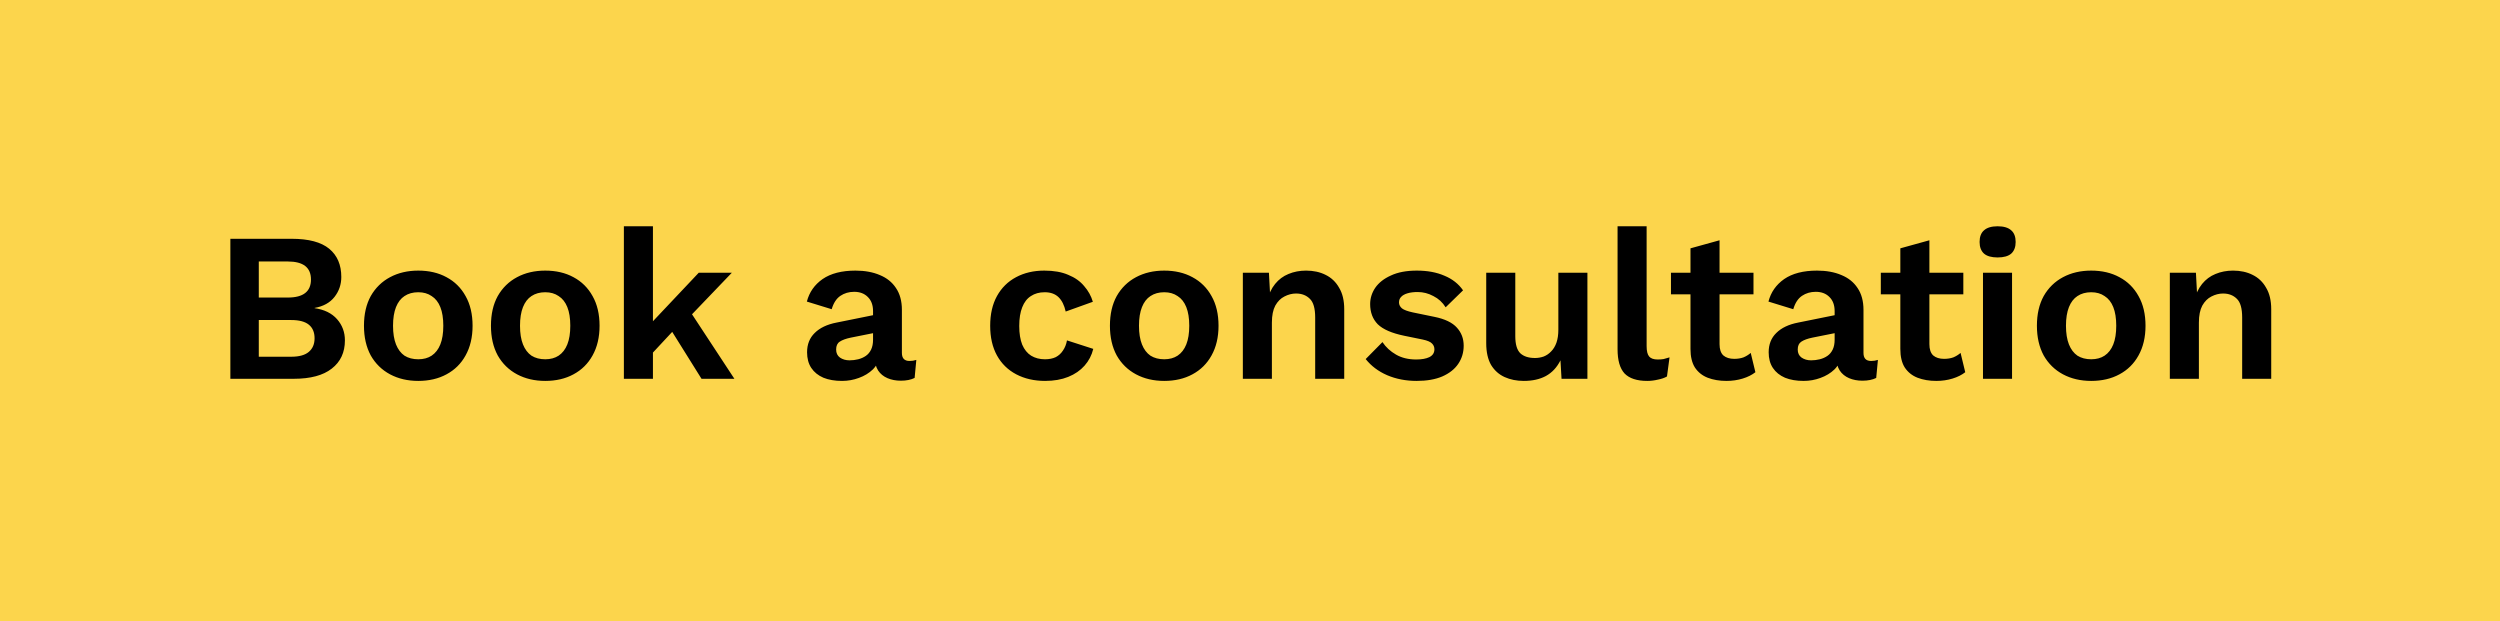 <svg width="165" height="41" viewBox="0 0 165 41" fill="none" xmlns="http://www.w3.org/2000/svg">
<rect width="165" height="41" fill="#FCD54C"/>
<path d="M15.204 25V15.76H19.25C20.37 15.76 21.196 15.979 21.728 16.418C22.26 16.857 22.526 17.477 22.526 18.28C22.526 18.775 22.377 19.213 22.078 19.596C21.779 19.979 21.341 20.221 20.762 20.324V20.338C21.406 20.431 21.901 20.674 22.246 21.066C22.591 21.458 22.764 21.925 22.764 22.466C22.764 23.259 22.475 23.88 21.896 24.328C21.327 24.776 20.491 25 19.39 25H15.204ZM17.08 23.544H19.222C19.745 23.544 20.132 23.437 20.384 23.222C20.636 23.007 20.762 22.709 20.762 22.326C20.762 21.934 20.636 21.635 20.384 21.43C20.132 21.225 19.745 21.122 19.222 21.122H17.08V23.544ZM17.08 19.638H18.998C20.015 19.638 20.524 19.241 20.524 18.448C20.524 17.655 20.015 17.258 18.998 17.258H17.08V19.638ZM27.606 17.86C28.316 17.86 28.936 18.005 29.468 18.294C30.01 18.583 30.43 18.999 30.728 19.54C31.036 20.081 31.19 20.735 31.19 21.5C31.19 22.256 31.036 22.909 30.728 23.46C30.43 24.001 30.01 24.417 29.468 24.706C28.936 24.995 28.316 25.14 27.606 25.14C26.906 25.14 26.286 24.995 25.744 24.706C25.203 24.417 24.778 24.001 24.47 23.46C24.172 22.909 24.022 22.256 24.022 21.5C24.022 20.735 24.172 20.081 24.47 19.54C24.778 18.999 25.203 18.583 25.744 18.294C26.286 18.005 26.906 17.86 27.606 17.86ZM27.606 19.288C27.252 19.288 26.948 19.372 26.696 19.54C26.454 19.699 26.267 19.941 26.136 20.268C26.006 20.595 25.94 21.005 25.94 21.5C25.94 21.995 26.006 22.405 26.136 22.732C26.267 23.059 26.454 23.306 26.696 23.474C26.948 23.633 27.252 23.712 27.606 23.712C27.952 23.712 28.246 23.633 28.488 23.474C28.74 23.306 28.932 23.059 29.062 22.732C29.193 22.405 29.258 21.995 29.258 21.5C29.258 21.005 29.193 20.595 29.062 20.268C28.932 19.941 28.74 19.699 28.488 19.54C28.246 19.372 27.952 19.288 27.606 19.288ZM35.987 17.86C36.696 17.86 37.317 18.005 37.849 18.294C38.39 18.583 38.81 18.999 39.109 19.54C39.417 20.081 39.571 20.735 39.571 21.5C39.571 22.256 39.417 22.909 39.109 23.46C38.81 24.001 38.39 24.417 37.849 24.706C37.317 24.995 36.696 25.14 35.987 25.14C35.287 25.14 34.666 24.995 34.125 24.706C33.584 24.417 33.159 24.001 32.851 23.46C32.552 22.909 32.403 22.256 32.403 21.5C32.403 20.735 32.552 20.081 32.851 19.54C33.159 18.999 33.584 18.583 34.125 18.294C34.666 18.005 35.287 17.86 35.987 17.86ZM35.987 19.288C35.632 19.288 35.329 19.372 35.077 19.54C34.834 19.699 34.648 19.941 34.517 20.268C34.386 20.595 34.321 21.005 34.321 21.5C34.321 21.995 34.386 22.405 34.517 22.732C34.648 23.059 34.834 23.306 35.077 23.474C35.329 23.633 35.632 23.712 35.987 23.712C36.332 23.712 36.626 23.633 36.869 23.474C37.121 23.306 37.312 23.059 37.443 22.732C37.574 22.405 37.639 21.995 37.639 21.5C37.639 21.005 37.574 20.595 37.443 20.268C37.312 19.941 37.121 19.699 36.869 19.54C36.626 19.372 36.332 19.288 35.987 19.288ZM48.302 18L45.068 21.374L44.69 21.556L42.59 23.81L42.562 21.766L46.118 18H48.302ZM43.094 14.934V25H41.176V14.934H43.094ZM45.334 20.226L48.47 25H46.3L44.018 21.346L45.334 20.226ZM57.621 20.534C57.621 20.133 57.504 19.82 57.271 19.596C57.047 19.372 56.748 19.26 56.375 19.26C56.03 19.26 55.726 19.349 55.465 19.526C55.204 19.703 55.012 19.997 54.891 20.408L53.253 19.904C53.412 19.288 53.757 18.793 54.289 18.42C54.83 18.047 55.554 17.86 56.459 17.86C57.075 17.86 57.612 17.958 58.069 18.154C58.526 18.341 58.881 18.625 59.133 19.008C59.394 19.391 59.525 19.871 59.525 20.45V23.292C59.525 23.647 59.693 23.824 60.029 23.824C60.188 23.824 60.337 23.801 60.477 23.754L60.365 24.944C60.122 25.065 59.819 25.126 59.455 25.126C59.128 25.126 58.834 25.07 58.573 24.958C58.312 24.846 58.106 24.678 57.957 24.454C57.808 24.221 57.733 23.931 57.733 23.586V23.53L58.069 23.474C58.013 23.829 57.859 24.132 57.607 24.384C57.355 24.627 57.047 24.813 56.683 24.944C56.328 25.075 55.96 25.14 55.577 25.14C55.101 25.14 54.69 25.07 54.345 24.93C54 24.781 53.734 24.566 53.547 24.286C53.36 24.006 53.267 23.661 53.267 23.25C53.267 22.727 53.435 22.303 53.771 21.976C54.107 21.64 54.588 21.411 55.213 21.29L57.845 20.758L57.831 21.948L56.151 22.284C55.834 22.349 55.591 22.438 55.423 22.55C55.264 22.653 55.185 22.825 55.185 23.068C55.185 23.301 55.269 23.479 55.437 23.6C55.614 23.721 55.824 23.782 56.067 23.782C56.263 23.782 56.454 23.759 56.641 23.712C56.828 23.665 56.996 23.591 57.145 23.488C57.294 23.385 57.411 23.245 57.495 23.068C57.579 22.891 57.621 22.676 57.621 22.424V20.534ZM68.922 17.86C69.548 17.86 70.075 17.953 70.504 18.14C70.943 18.317 71.293 18.565 71.554 18.882C71.825 19.19 72.016 19.535 72.128 19.918L70.336 20.562C70.243 20.142 70.084 19.825 69.86 19.61C69.636 19.395 69.333 19.288 68.95 19.288C68.596 19.288 68.292 19.372 68.04 19.54C67.788 19.699 67.597 19.946 67.466 20.282C67.336 20.609 67.27 21.019 67.27 21.514C67.27 22.009 67.336 22.419 67.466 22.746C67.606 23.073 67.802 23.315 68.054 23.474C68.316 23.633 68.619 23.712 68.964 23.712C69.244 23.712 69.482 23.665 69.678 23.572C69.874 23.469 70.033 23.325 70.154 23.138C70.285 22.951 70.374 22.727 70.42 22.466L72.156 23.026C72.054 23.446 71.862 23.815 71.582 24.132C71.302 24.449 70.943 24.697 70.504 24.874C70.066 25.051 69.557 25.14 68.978 25.14C68.26 25.14 67.625 24.995 67.074 24.706C66.524 24.417 66.099 24.001 65.8 23.46C65.502 22.919 65.352 22.265 65.352 21.5C65.352 20.735 65.502 20.081 65.8 19.54C66.099 18.999 66.519 18.583 67.06 18.294C67.602 18.005 68.222 17.86 68.922 17.86ZM76.839 17.86C77.548 17.86 78.169 18.005 78.701 18.294C79.242 18.583 79.662 18.999 79.961 19.54C80.269 20.081 80.423 20.735 80.423 21.5C80.423 22.256 80.269 22.909 79.961 23.46C79.662 24.001 79.242 24.417 78.701 24.706C78.169 24.995 77.548 25.14 76.839 25.14C76.139 25.14 75.518 24.995 74.977 24.706C74.435 24.417 74.011 24.001 73.703 23.46C73.404 22.909 73.255 22.256 73.255 21.5C73.255 20.735 73.404 20.081 73.703 19.54C74.011 18.999 74.435 18.583 74.977 18.294C75.518 18.005 76.139 17.86 76.839 17.86ZM76.839 19.288C76.484 19.288 76.181 19.372 75.929 19.54C75.686 19.699 75.499 19.941 75.369 20.268C75.238 20.595 75.173 21.005 75.173 21.5C75.173 21.995 75.238 22.405 75.369 22.732C75.499 23.059 75.686 23.306 75.929 23.474C76.181 23.633 76.484 23.712 76.839 23.712C77.184 23.712 77.478 23.633 77.721 23.474C77.973 23.306 78.164 23.059 78.295 22.732C78.425 22.405 78.491 21.995 78.491 21.5C78.491 21.005 78.425 20.595 78.295 20.268C78.164 19.941 77.973 19.699 77.721 19.54C77.478 19.372 77.184 19.288 76.839 19.288ZM82.028 25V18H83.749L83.862 20.1L83.624 19.876C83.736 19.419 83.913 19.041 84.156 18.742C84.398 18.443 84.692 18.224 85.037 18.084C85.392 17.935 85.779 17.86 86.2 17.86C86.685 17.86 87.114 17.953 87.487 18.14C87.87 18.327 88.169 18.611 88.383 18.994C88.608 19.367 88.719 19.839 88.719 20.408V25H86.802V20.954C86.802 20.357 86.685 19.946 86.451 19.722C86.218 19.489 85.915 19.372 85.541 19.372C85.28 19.372 85.023 19.437 84.772 19.568C84.529 19.689 84.328 19.89 84.169 20.17C84.02 20.45 83.945 20.823 83.945 21.29V25H82.028ZM93.496 25.14C92.786 25.14 92.138 25.014 91.549 24.762C90.971 24.51 90.499 24.155 90.135 23.698L91.242 22.578C91.466 22.914 91.764 23.189 92.138 23.404C92.511 23.619 92.954 23.726 93.468 23.726C93.832 23.726 94.121 23.675 94.335 23.572C94.559 23.46 94.671 23.287 94.671 23.054C94.671 22.905 94.62 22.779 94.517 22.676C94.415 22.564 94.21 22.475 93.901 22.41L92.669 22.158C91.858 21.99 91.279 21.738 90.933 21.402C90.597 21.057 90.43 20.613 90.43 20.072C90.43 19.689 90.541 19.33 90.766 18.994C90.999 18.658 91.344 18.387 91.802 18.182C92.259 17.967 92.828 17.86 93.51 17.86C94.21 17.86 94.816 17.972 95.329 18.196C95.852 18.411 96.263 18.733 96.561 19.162L95.413 20.282C95.208 19.955 94.938 19.708 94.602 19.54C94.275 19.363 93.93 19.274 93.566 19.274C93.304 19.274 93.08 19.302 92.894 19.358C92.707 19.414 92.567 19.493 92.474 19.596C92.38 19.689 92.334 19.811 92.334 19.96C92.334 20.109 92.399 20.24 92.529 20.352C92.66 20.455 92.898 20.543 93.243 20.618L94.671 20.912C95.362 21.052 95.857 21.29 96.156 21.626C96.454 21.953 96.603 22.349 96.603 22.816C96.603 23.264 96.482 23.665 96.24 24.02C96.006 24.365 95.656 24.641 95.189 24.846C94.732 25.042 94.168 25.14 93.496 25.14ZM100.569 25.14C100.102 25.14 99.682 25.056 99.309 24.888C98.936 24.72 98.637 24.454 98.413 24.09C98.198 23.717 98.091 23.236 98.091 22.648V18H100.009V22.186C100.009 22.727 100.121 23.105 100.345 23.32C100.569 23.525 100.891 23.628 101.311 23.628C101.507 23.628 101.698 23.595 101.885 23.53C102.072 23.455 102.235 23.343 102.375 23.194C102.524 23.045 102.641 22.853 102.725 22.62C102.809 22.377 102.851 22.093 102.851 21.766V18H104.769V25H103.061L102.991 23.782C102.758 24.249 102.436 24.594 102.025 24.818C101.624 25.033 101.138 25.14 100.569 25.14ZM108.677 14.934V22.844C108.677 23.171 108.733 23.399 108.845 23.53C108.957 23.661 109.144 23.726 109.405 23.726C109.564 23.726 109.695 23.717 109.797 23.698C109.9 23.67 110.031 23.633 110.189 23.586L110.021 24.846C109.863 24.939 109.662 25.009 109.419 25.056C109.186 25.112 108.953 25.14 108.719 25.14C108.038 25.14 107.539 24.977 107.221 24.65C106.913 24.314 106.759 23.782 106.759 23.054V14.934H108.677ZM113.49 15.858V22.718C113.49 23.054 113.574 23.301 113.742 23.46C113.919 23.609 114.157 23.684 114.456 23.684C114.689 23.684 114.895 23.651 115.072 23.586C115.249 23.511 115.408 23.413 115.548 23.292L115.856 24.566C115.632 24.743 115.352 24.883 115.016 24.986C114.68 25.089 114.325 25.14 113.952 25.14C113.485 25.14 113.07 25.07 112.706 24.93C112.351 24.79 112.071 24.566 111.866 24.258C111.67 23.95 111.572 23.539 111.572 23.026V16.39L113.49 15.858ZM115.73 18V19.428H110.284V18H115.73ZM121.086 20.534C121.086 20.133 120.969 19.82 120.736 19.596C120.512 19.372 120.213 19.26 119.84 19.26C119.495 19.26 119.191 19.349 118.93 19.526C118.669 19.703 118.477 19.997 118.356 20.408L116.718 19.904C116.877 19.288 117.222 18.793 117.754 18.42C118.295 18.047 119.019 17.86 119.924 17.86C120.54 17.86 121.077 17.958 121.534 18.154C121.991 18.341 122.346 18.625 122.598 19.008C122.859 19.391 122.99 19.871 122.99 20.45V23.292C122.99 23.647 123.158 23.824 123.494 23.824C123.653 23.824 123.802 23.801 123.942 23.754L123.83 24.944C123.587 25.065 123.284 25.126 122.92 25.126C122.593 25.126 122.299 25.07 122.038 24.958C121.777 24.846 121.571 24.678 121.422 24.454C121.273 24.221 121.198 23.931 121.198 23.586V23.53L121.534 23.474C121.478 23.829 121.324 24.132 121.072 24.384C120.82 24.627 120.512 24.813 120.148 24.944C119.793 25.075 119.425 25.14 119.042 25.14C118.566 25.14 118.155 25.07 117.81 24.93C117.465 24.781 117.199 24.566 117.012 24.286C116.825 24.006 116.732 23.661 116.732 23.25C116.732 22.727 116.9 22.303 117.236 21.976C117.572 21.64 118.053 21.411 118.678 21.29L121.31 20.758L121.296 21.948L119.616 22.284C119.299 22.349 119.056 22.438 118.888 22.55C118.729 22.653 118.65 22.825 118.65 23.068C118.65 23.301 118.734 23.479 118.902 23.6C119.079 23.721 119.289 23.782 119.532 23.782C119.728 23.782 119.919 23.759 120.106 23.712C120.293 23.665 120.461 23.591 120.61 23.488C120.759 23.385 120.876 23.245 120.96 23.068C121.044 22.891 121.086 22.676 121.086 22.424V20.534ZM127.34 15.858V22.718C127.34 23.054 127.424 23.301 127.592 23.46C127.769 23.609 128.007 23.684 128.306 23.684C128.539 23.684 128.744 23.651 128.922 23.586C129.099 23.511 129.258 23.413 129.398 23.292L129.706 24.566C129.482 24.743 129.202 24.883 128.866 24.986C128.53 25.089 128.175 25.14 127.802 25.14C127.335 25.14 126.92 25.07 126.556 24.93C126.201 24.79 125.921 24.566 125.716 24.258C125.52 23.95 125.422 23.539 125.422 23.026V16.39L127.34 15.858ZM129.58 18V19.428H124.134V18H129.58ZM131.843 16.992C131.442 16.992 131.143 16.908 130.947 16.74C130.751 16.563 130.653 16.306 130.653 15.97C130.653 15.625 130.751 15.368 130.947 15.2C131.143 15.023 131.442 14.934 131.843 14.934C132.244 14.934 132.543 15.023 132.739 15.2C132.935 15.368 133.033 15.625 133.033 15.97C133.033 16.306 132.935 16.563 132.739 16.74C132.543 16.908 132.244 16.992 131.843 16.992ZM132.795 18V25H130.877V18H132.795ZM138.02 17.86C138.73 17.86 139.35 18.005 139.882 18.294C140.424 18.583 140.844 18.999 141.142 19.54C141.45 20.081 141.604 20.735 141.604 21.5C141.604 22.256 141.45 22.909 141.142 23.46C140.844 24.001 140.424 24.417 139.882 24.706C139.35 24.995 138.73 25.14 138.02 25.14C137.32 25.14 136.7 24.995 136.158 24.706C135.617 24.417 135.192 24.001 134.884 23.46C134.586 22.909 134.436 22.256 134.436 21.5C134.436 20.735 134.586 20.081 134.884 19.54C135.192 18.999 135.617 18.583 136.158 18.294C136.7 18.005 137.32 17.86 138.02 17.86ZM138.02 19.288C137.666 19.288 137.362 19.372 137.11 19.54C136.868 19.699 136.681 19.941 136.55 20.268C136.42 20.595 136.354 21.005 136.354 21.5C136.354 21.995 136.42 22.405 136.55 22.732C136.681 23.059 136.868 23.306 137.11 23.474C137.362 23.633 137.666 23.712 138.02 23.712C138.366 23.712 138.66 23.633 138.902 23.474C139.154 23.306 139.346 23.059 139.476 22.732C139.607 22.405 139.672 21.995 139.672 21.5C139.672 21.005 139.607 20.595 139.476 20.268C139.346 19.941 139.154 19.699 138.902 19.54C138.66 19.372 138.366 19.288 138.02 19.288ZM143.209 25V18H144.931L145.043 20.1L144.805 19.876C144.917 19.419 145.095 19.041 145.337 18.742C145.58 18.443 145.874 18.224 146.219 18.084C146.574 17.935 146.961 17.86 147.381 17.86C147.867 17.86 148.296 17.953 148.669 18.14C149.052 18.327 149.351 18.611 149.565 18.994C149.789 19.367 149.901 19.839 149.901 20.408V25H147.983V20.954C147.983 20.357 147.867 19.946 147.633 19.722C147.4 19.489 147.097 19.372 146.723 19.372C146.462 19.372 146.205 19.437 145.953 19.568C145.711 19.689 145.51 19.89 145.351 20.17C145.202 20.45 145.127 20.823 145.127 21.29V25H143.209Z" fill="black"/>
</svg>
